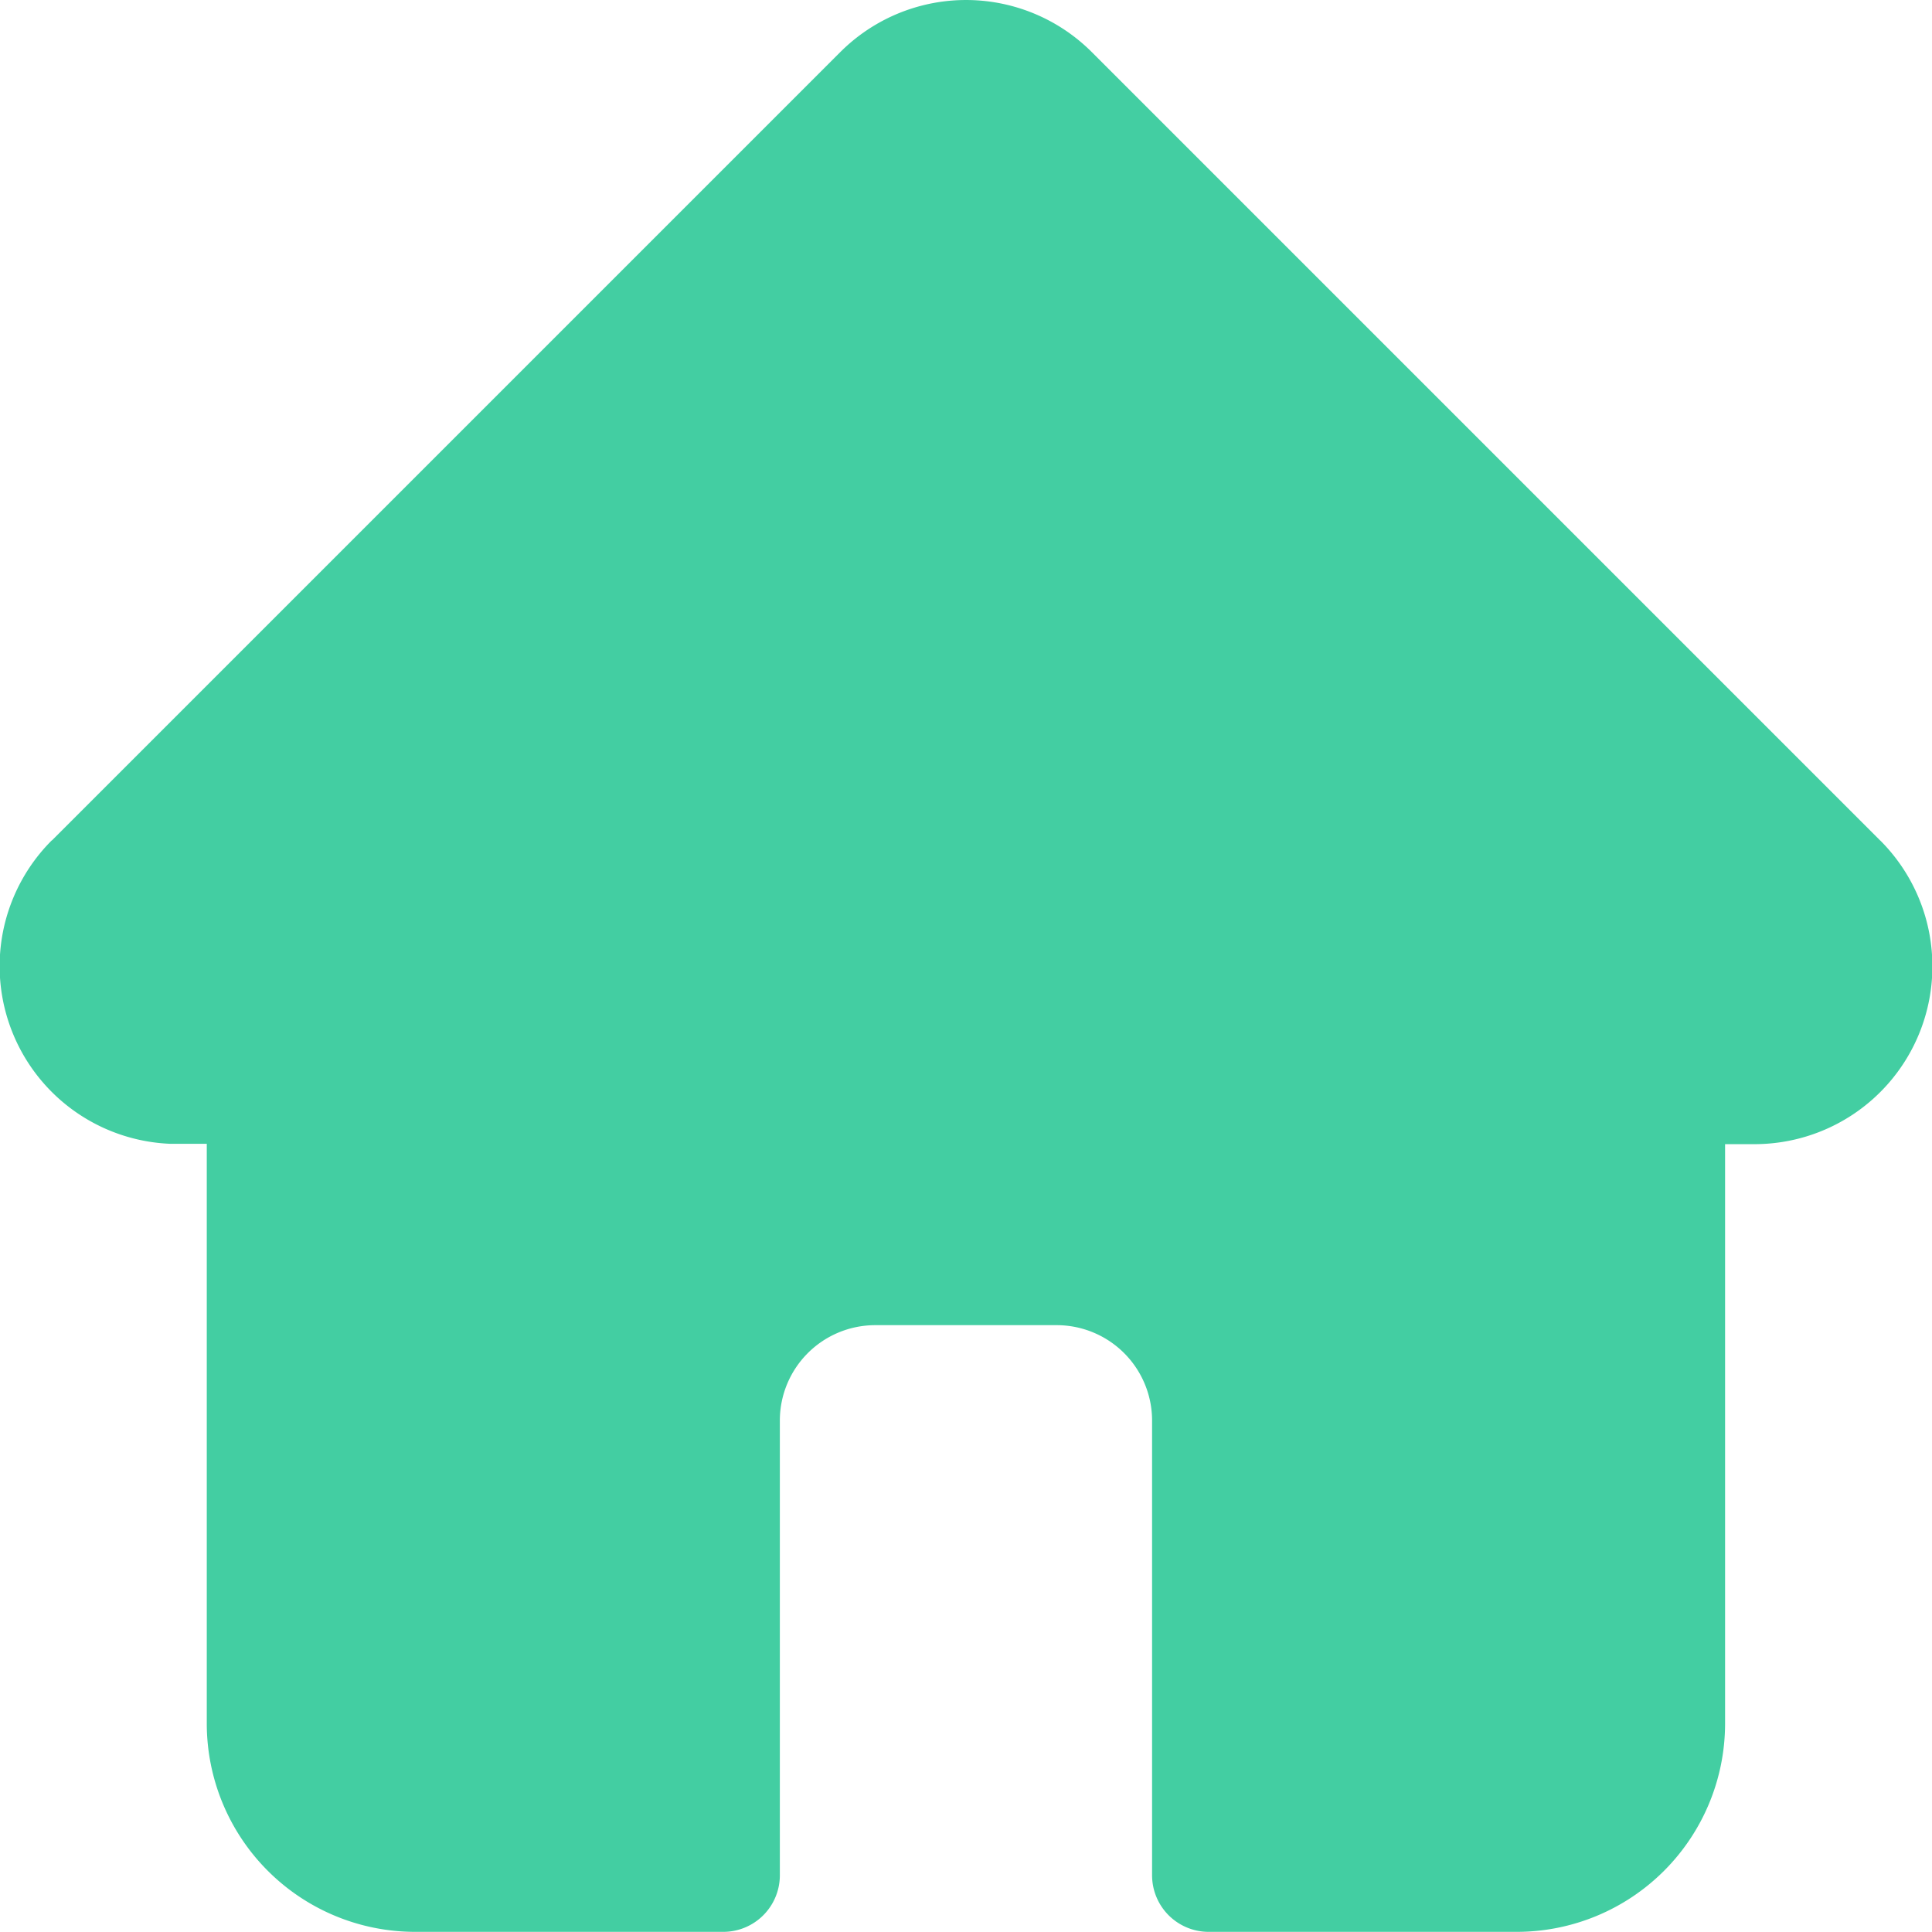 <svg xmlns="http://www.w3.org/2000/svg" width="26.32" height="26.322" viewBox="0 0 26.32 26.322">
  <path id="home_2_" data-name="home (2)" d="M25.612,11.449l0,0L14.873.71a2.423,2.423,0,0,0-3.427,0L.714,11.442.7,11.453a2.422,2.422,0,0,0,1.613,4.129q.037,0,.075,0h.428v7.9a2.839,2.839,0,0,0,2.836,2.836h4.2a.771.771,0,0,0,.771-.771v-6.2a1.3,1.3,0,0,1,1.294-1.294H14.4a1.3,1.3,0,0,1,1.294,1.294v6.2a.771.771,0,0,0,.771.771h4.2A2.839,2.839,0,0,0,23.5,23.487v-7.9h.4a2.423,2.423,0,0,0,1.715-4.136Zm0,0" transform="translate(0.001)" fill="#43cea2"/>
</svg>
